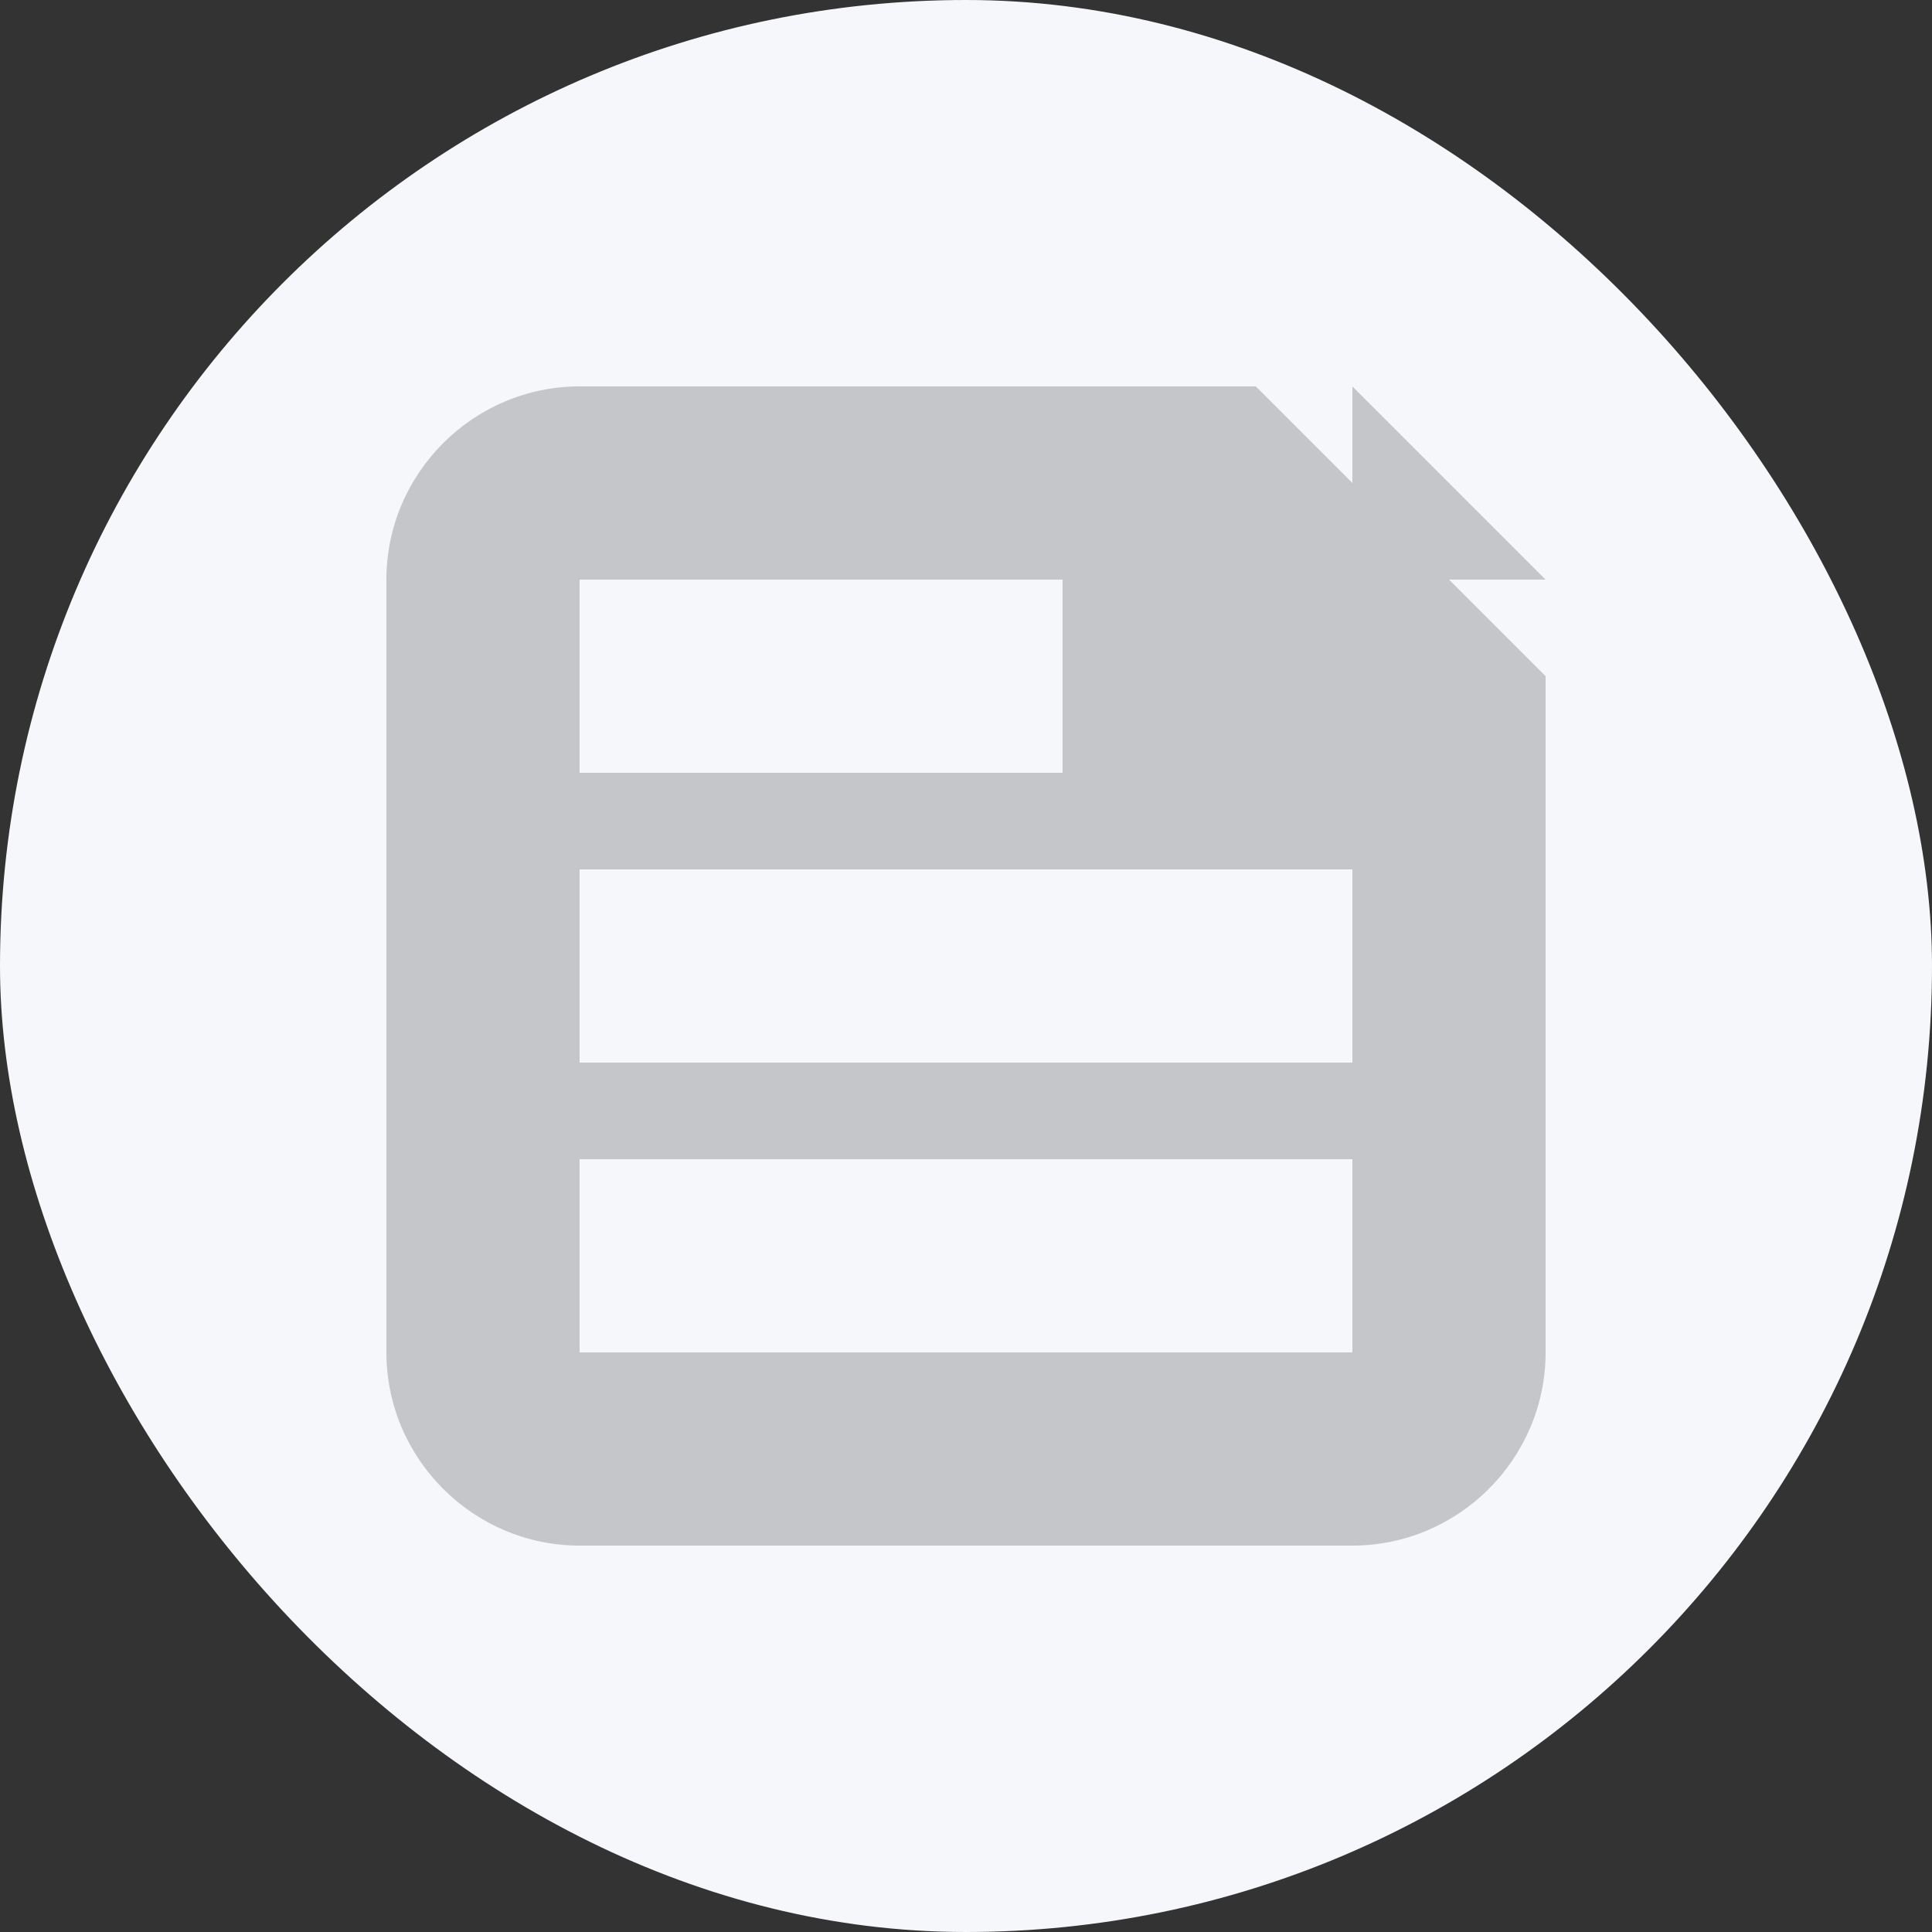 <?xml version="1.0" encoding="UTF-8"?>
<svg width="120px" height="120px" viewBox="0 0 120 120" version="1.1" xmlns="http://www.w3.org/2000/svg" xmlns:xlink="http://www.w3.org/1999/xlink">
    <rect x="0" y="0" width="120" height="120" fill="#333333" stroke="none"/>
    <g stroke="none" stroke-width="1" fill="none" fill-rule="evenodd">
        <rect fill="#F5F7FA" x="0" y="0" width="120" height="120" rx="60"></rect>
        <g transform="translate(24, 24)" fill="#C4C6C9" fill-rule="nonzero">
            <path d="M60,0 L60,12 L72,12 L60,0 Z M54,0 L12,0 C5.4,0 0,5.4 0,12 L0,60 C0,66.6 5.4,72 12,72 L60,72 C66.6,72 72,66.6 72,60 L72,18 L54,0 Z M60,60 L12,60 L12,48 L60,48 L60,60 Z M60,42 L12,42 L12,30 L60,30 L60,42 Z M42,24 L12,24 L12,12 L42,12 L42,24 Z"></path>
        </g>
    </g>
</svg> 